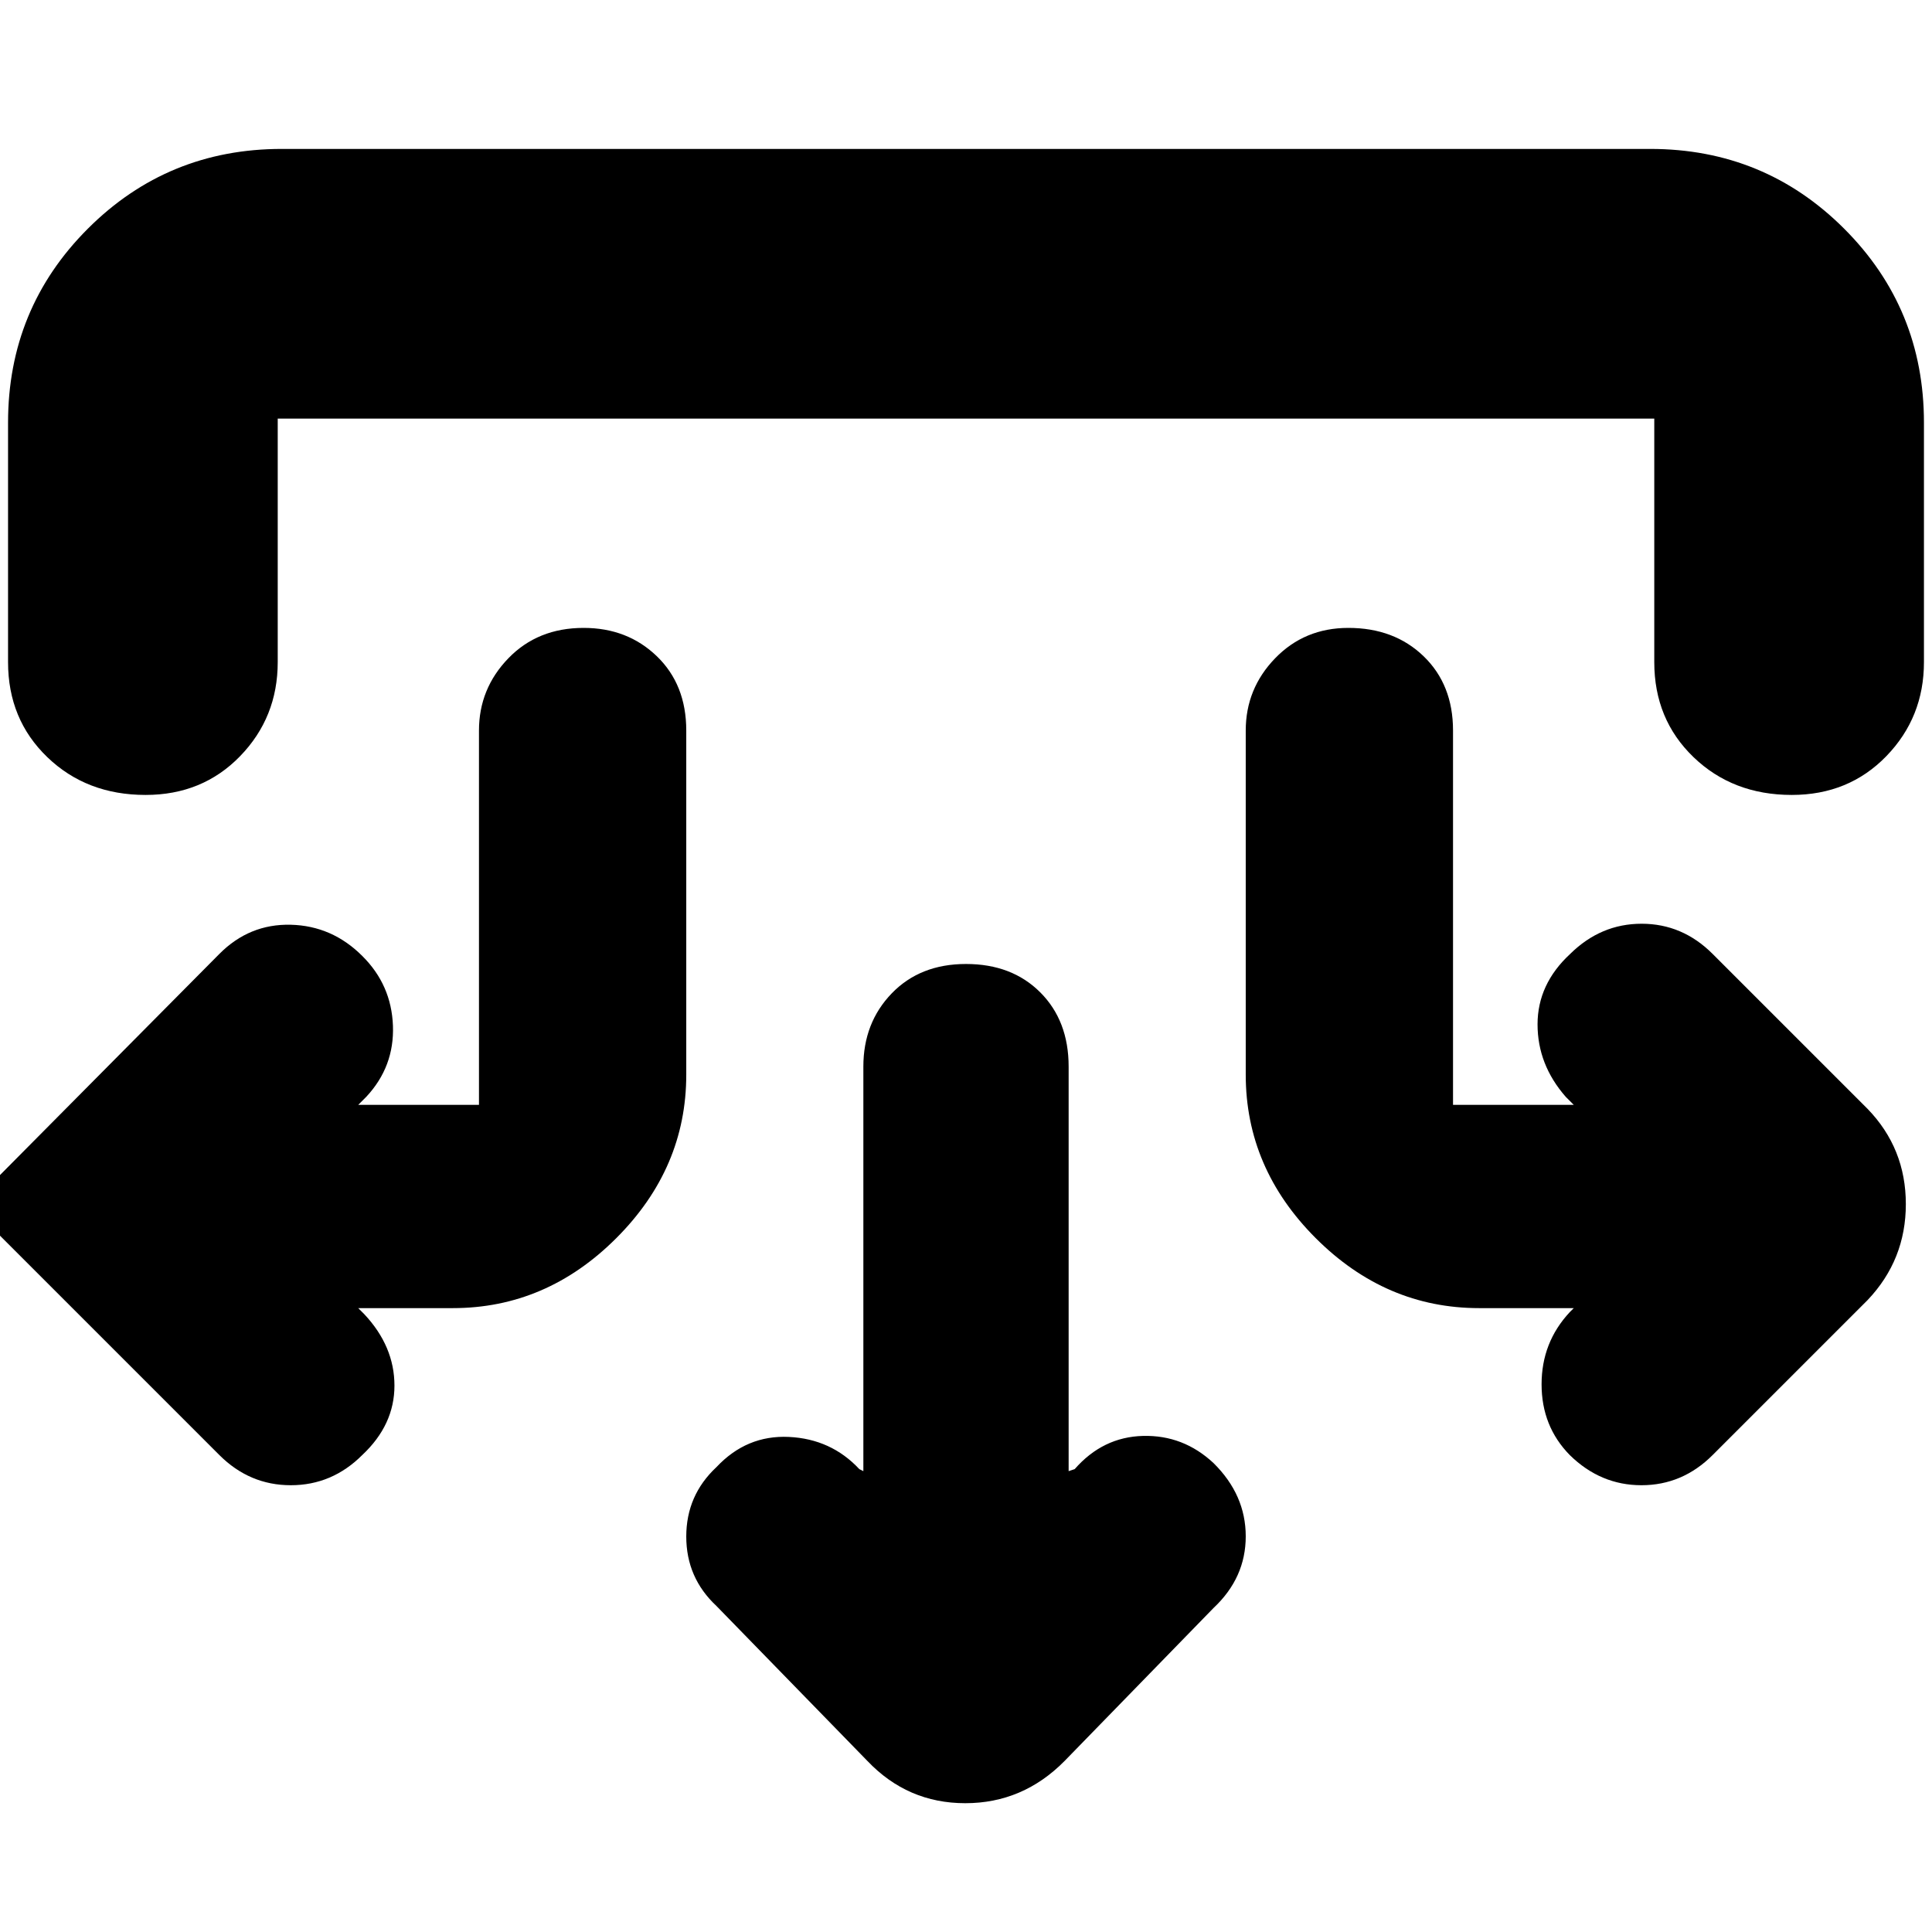 <svg xmlns="http://www.w3.org/2000/svg" height="24" viewBox="0 -960 960 960" width="24"><path d="m531-229 3-1q14-16 34-16.5t35 13.5q16 15.8 16 36.4 0 20.6-16 35.6l-74 76q-20.73 21-49.36 21Q451-64 431-85l-75-77q-15-14-15-34.5t15-34.5q15-16 36-15t35 16l2 1v-201q0-21.8 14.1-36.4Q457.2-481 480-481q22.8 0 36.9 14.1Q531-452.8 531-430v201Zm-353-81 3 3q15 16 15 35.5T180-237q-15 15-35.5 15T109-237L-15-361l124-125q14.91-15 35.45-14.5Q165-500 180-485q14.5 14.36 15.25 34.68T182-415l-4 4h60v-186q0-20.8 14.6-35.9Q267.2-648 290-648q21.8 0 36.4 14.1Q341-619.8 341-597v171q0 46.45-34.77 81.23Q271.45-310 225-310h-47Zm604 0h-47q-46.45 0-81.22-34.77Q619-379.55 619-426v-171q0-20.8 14.6-35.9Q648.2-648 670-648q22.8 0 37.4 14.1Q722-619.8 722-597v186h60l-4-4q-14-16-14-36t16.21-35q15.21-15 35.5-15T851-486l77 77q19 19.64 19 47.32T928-314l-77 77q-15 15-35.37 15-20.36 0-35.63-15-14-14.27-14-35.13Q766-293 780-308l2-2ZM4-750q0-56.72 39.64-96.36T140-886h680q56.72 0 96.36 39.64T956-750v119q0 27.45-18.68 46.72-18.69 19.28-47 19.28-29.32 0-48.82-18.78Q822-602.55 822-631v-121H138v121q0 27.45-18.68 46.72-18.69 19.28-47 19.28Q43-565 23.5-583.78 4-602.55 4-631v-119Z"/></svg>